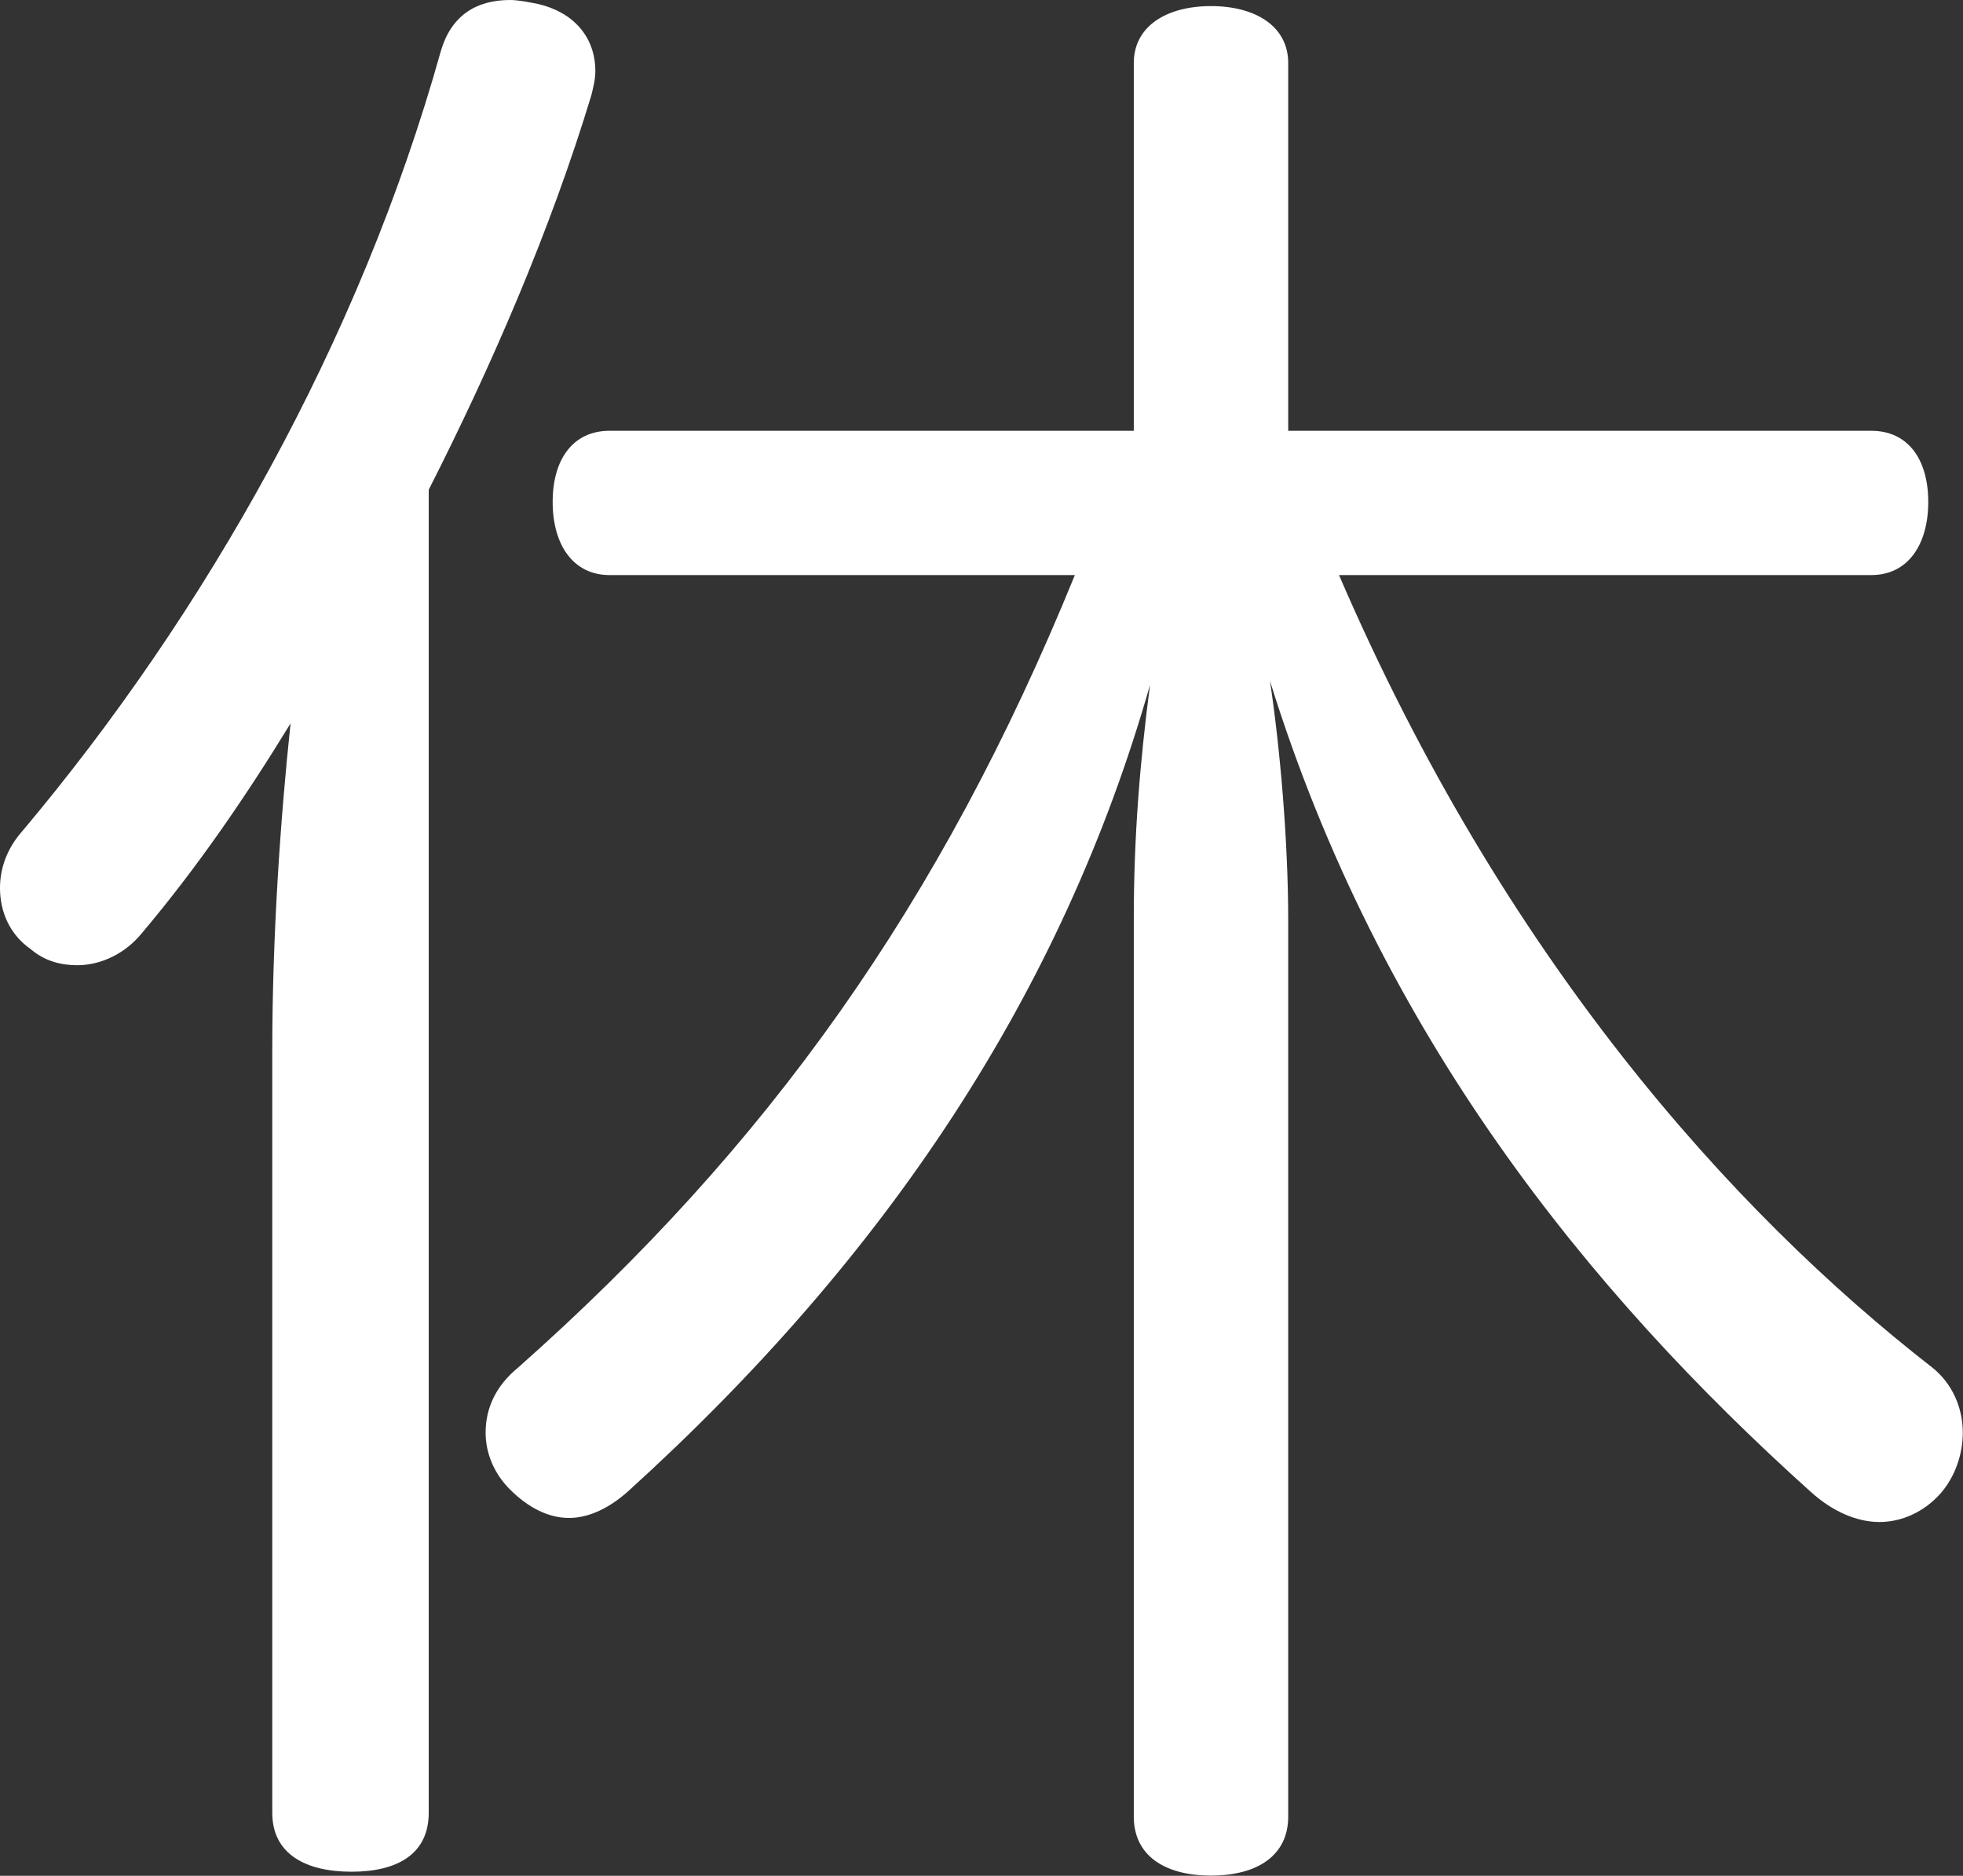 <?xml version="1.0" encoding="UTF-8"?><svg xmlns="http://www.w3.org/2000/svg" viewBox="0 0 96.61 92.31"><rect x="0" y="0" width="96.61" height="92.31" fill="#333333" stroke="none"/><defs><style>.d{fill:#fff;}</style></defs><g id="a"/><g id="b"><g id="c"><path class="d" d="M13.4,51.7c0-5.6,.4-11.4,.9-16.1-2.2,3.6-4.6,7.1-7.3,10.3-.8,1-2,1.6-3.2,1.6-.8,0-1.6-.2-2.3-.8-1-.7-1.5-1.8-1.5-3,0-.9,.3-1.9,1.1-2.8C10.1,30.2,17.7,16.8,21.7,2.5c.5-1.7,1.7-2.5,3.4-2.5,.4,0,.9,.1,1.4,.2,1.7,.4,2.8,1.6,2.8,3.3,0,.4-.1,.8-.2,1.2-2,6.6-4.9,13.3-8,19.4V89.21c0,2-1.5,2.9-3.8,2.9s-3.9-.9-3.9-2.9V51.7ZM30,28.3c-1.8,0-2.8-1.5-2.8-3.6s1-3.5,2.8-3.5h25.8V3.1c0-1.8,1.6-2.8,3.8-2.8s3.8,1,3.8,2.8V21.2h28.7c1.8,0,2.8,1.4,2.8,3.5s-1,3.6-2.8,3.6h-26.2c8.1,18.8,19.3,31.3,29.2,39,1,.8,1.5,2,1.5,3.2,0,1.1-.4,2.2-1.1,3-.8,.9-1.9,1.4-3,1.4s-2.3-.5-3.4-1.5c-10.9-9.8-21.2-22.5-26.6-39.9,.5,3.3,.9,7.9,.9,11.8v44.1c0,1.9-1.5,2.9-3.8,2.9s-3.8-1-3.8-2.9V45.2c0-4,.3-7.7,.8-11.5-4.3,15.1-12.9,28.1-25.7,39.7-.9,.8-1.9,1.3-2.9,1.3s-2-.5-2.9-1.4c-.8-.8-1.2-1.8-1.2-2.8,0-1.2,.5-2.3,1.6-3.2,12.3-10.9,20.8-22.8,27.4-39H30Z"/></g></g></svg>